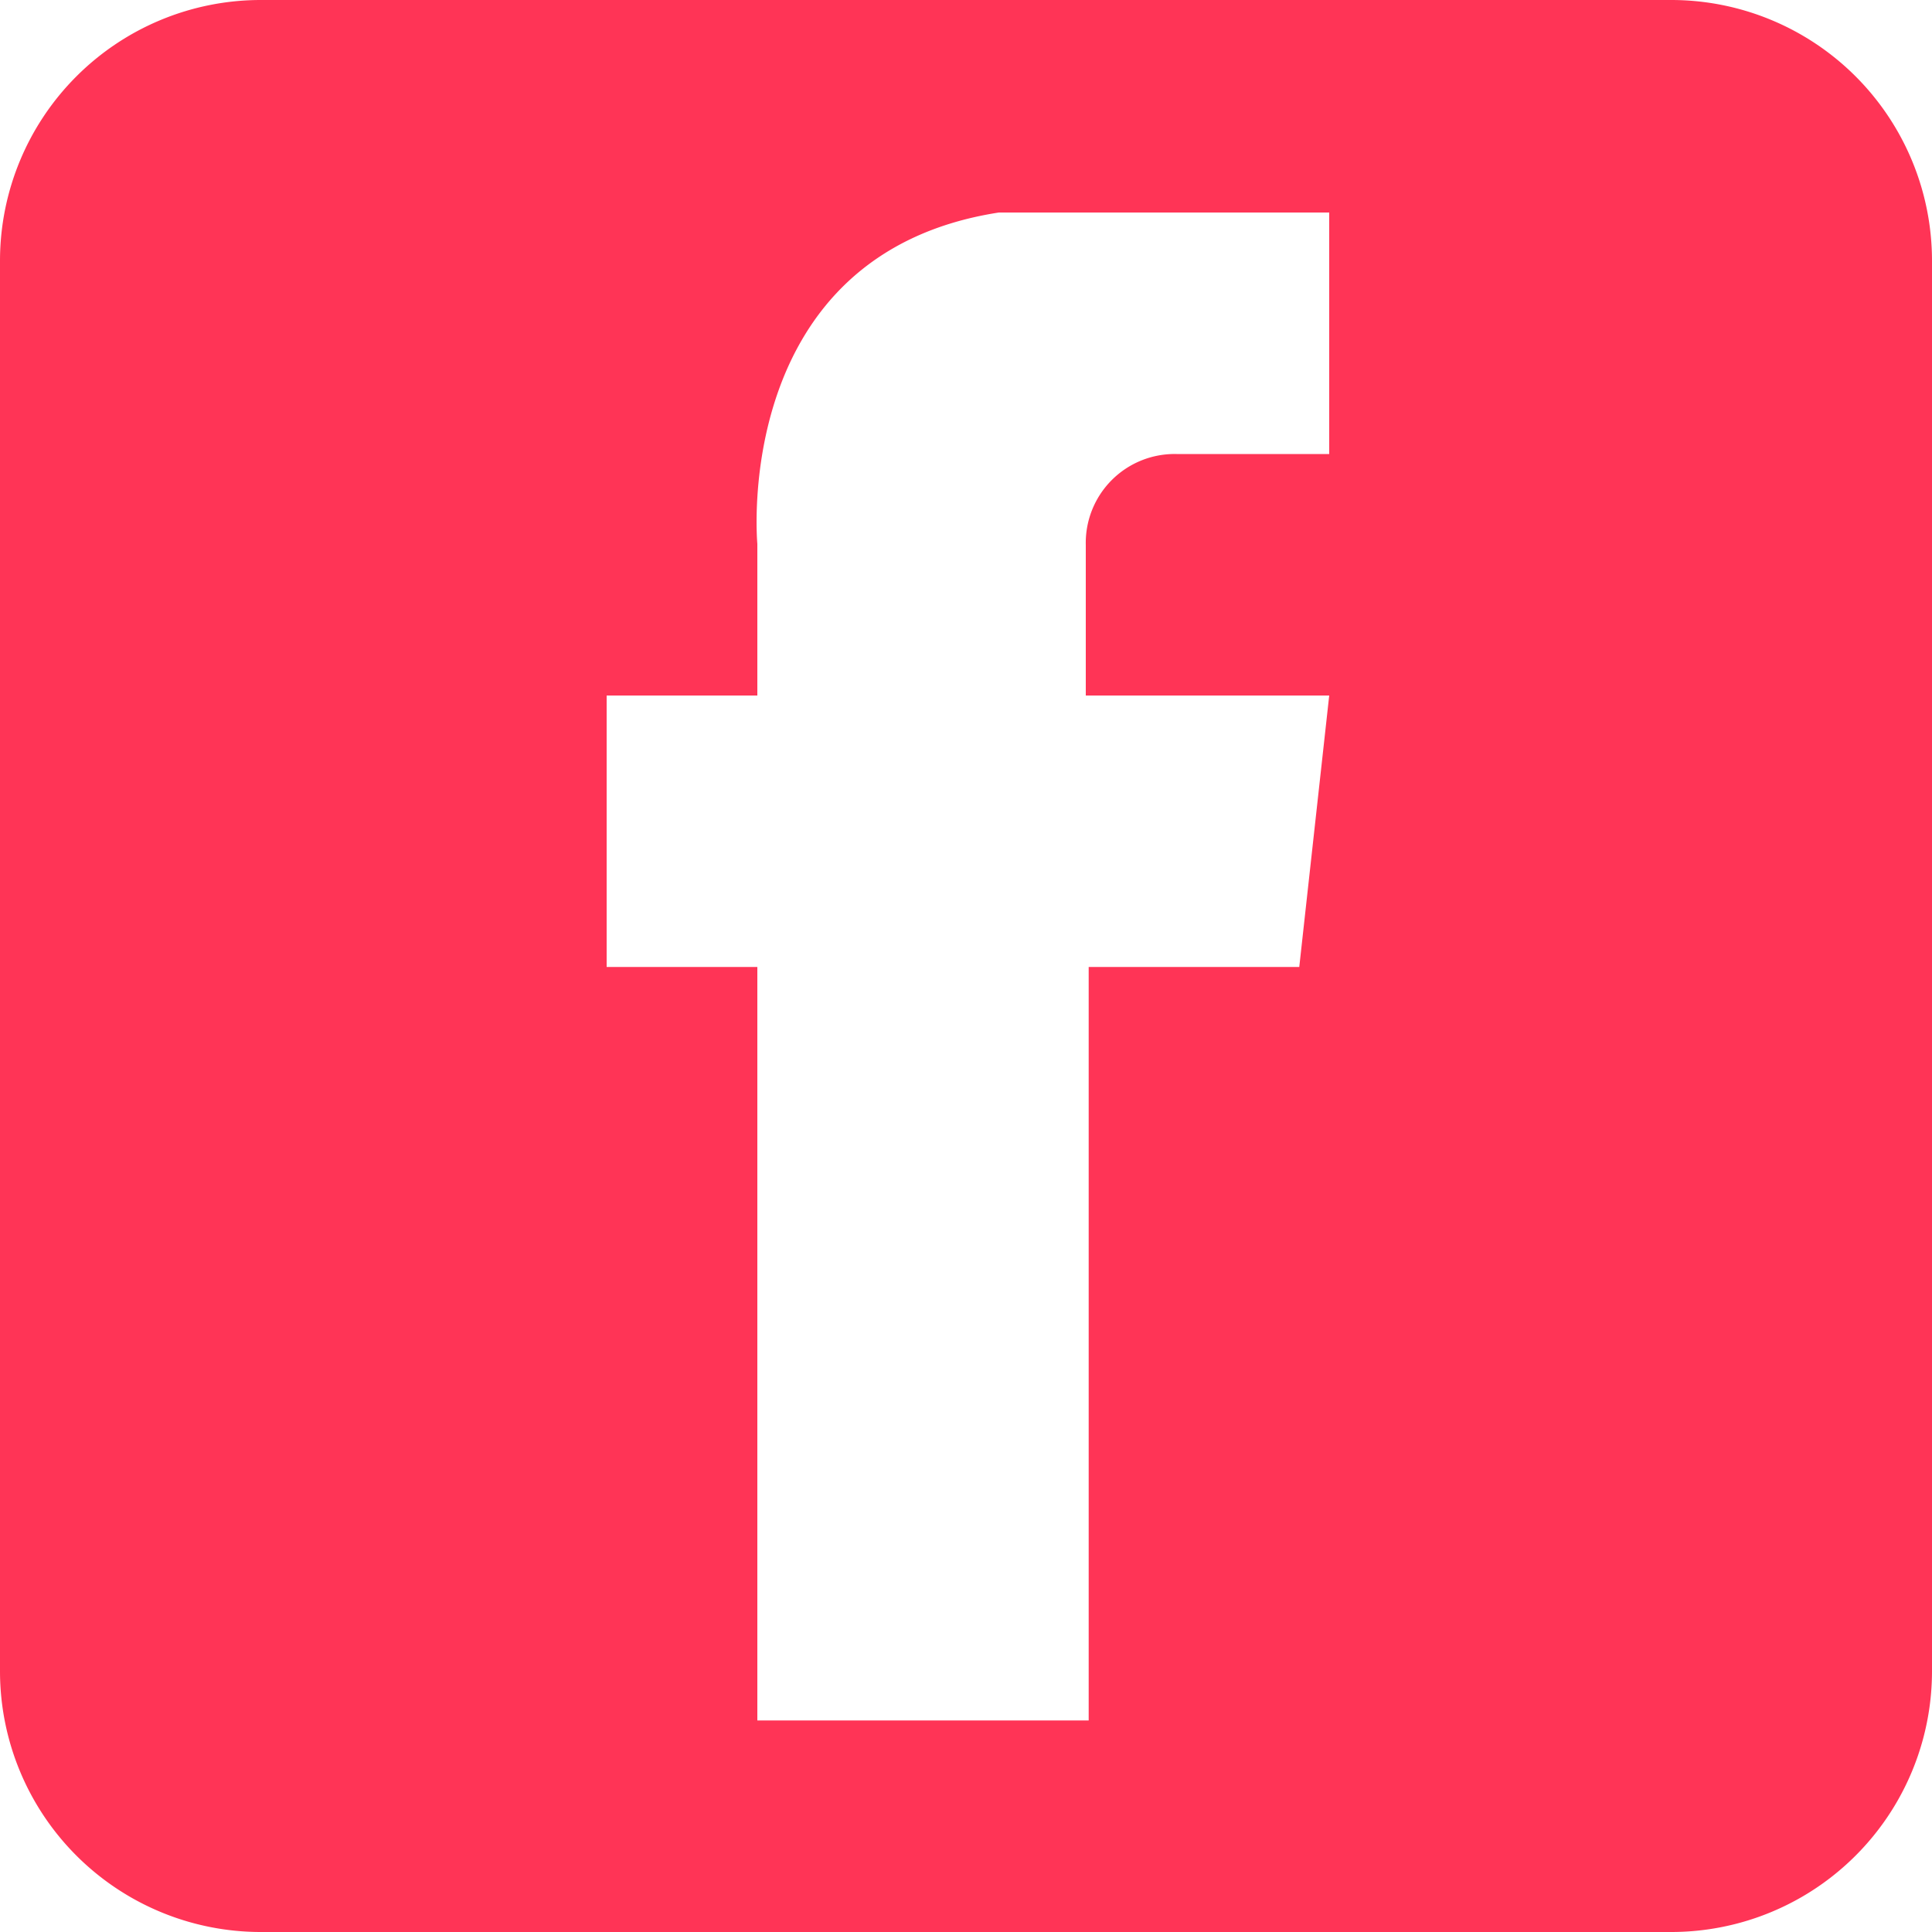 <svg id="Layer_1" data-name="Layer 1" xmlns="http://www.w3.org/2000/svg" width="20" height="20" viewBox="0 0 20 20"><defs><style>.cls-1{fill:#ff3456;}</style></defs><title>icon-facebook</title><path class="cls-1" d="M292.54,364.87h-14.6a2.7,2.7,0,0,0-2.7,2.7v14.6a2.7,2.7,0,0,0,2.7,2.7h14.6a2.7,2.7,0,0,0,2.7-2.7v-14.6A2.7,2.7,0,0,0,292.54,364.87Zm-3.56,4.7h-1.56a0.92,0.92,0,0,0-.94.94v1.56H289l-0.31,2.81h-2.18v7.8h-3.43v-7.8h-1.56v-2.81h1.56V370.5s-0.28-3,2.5-3.43H289v2.5Z" transform="translate(-275.24 -364.87)"/></svg>